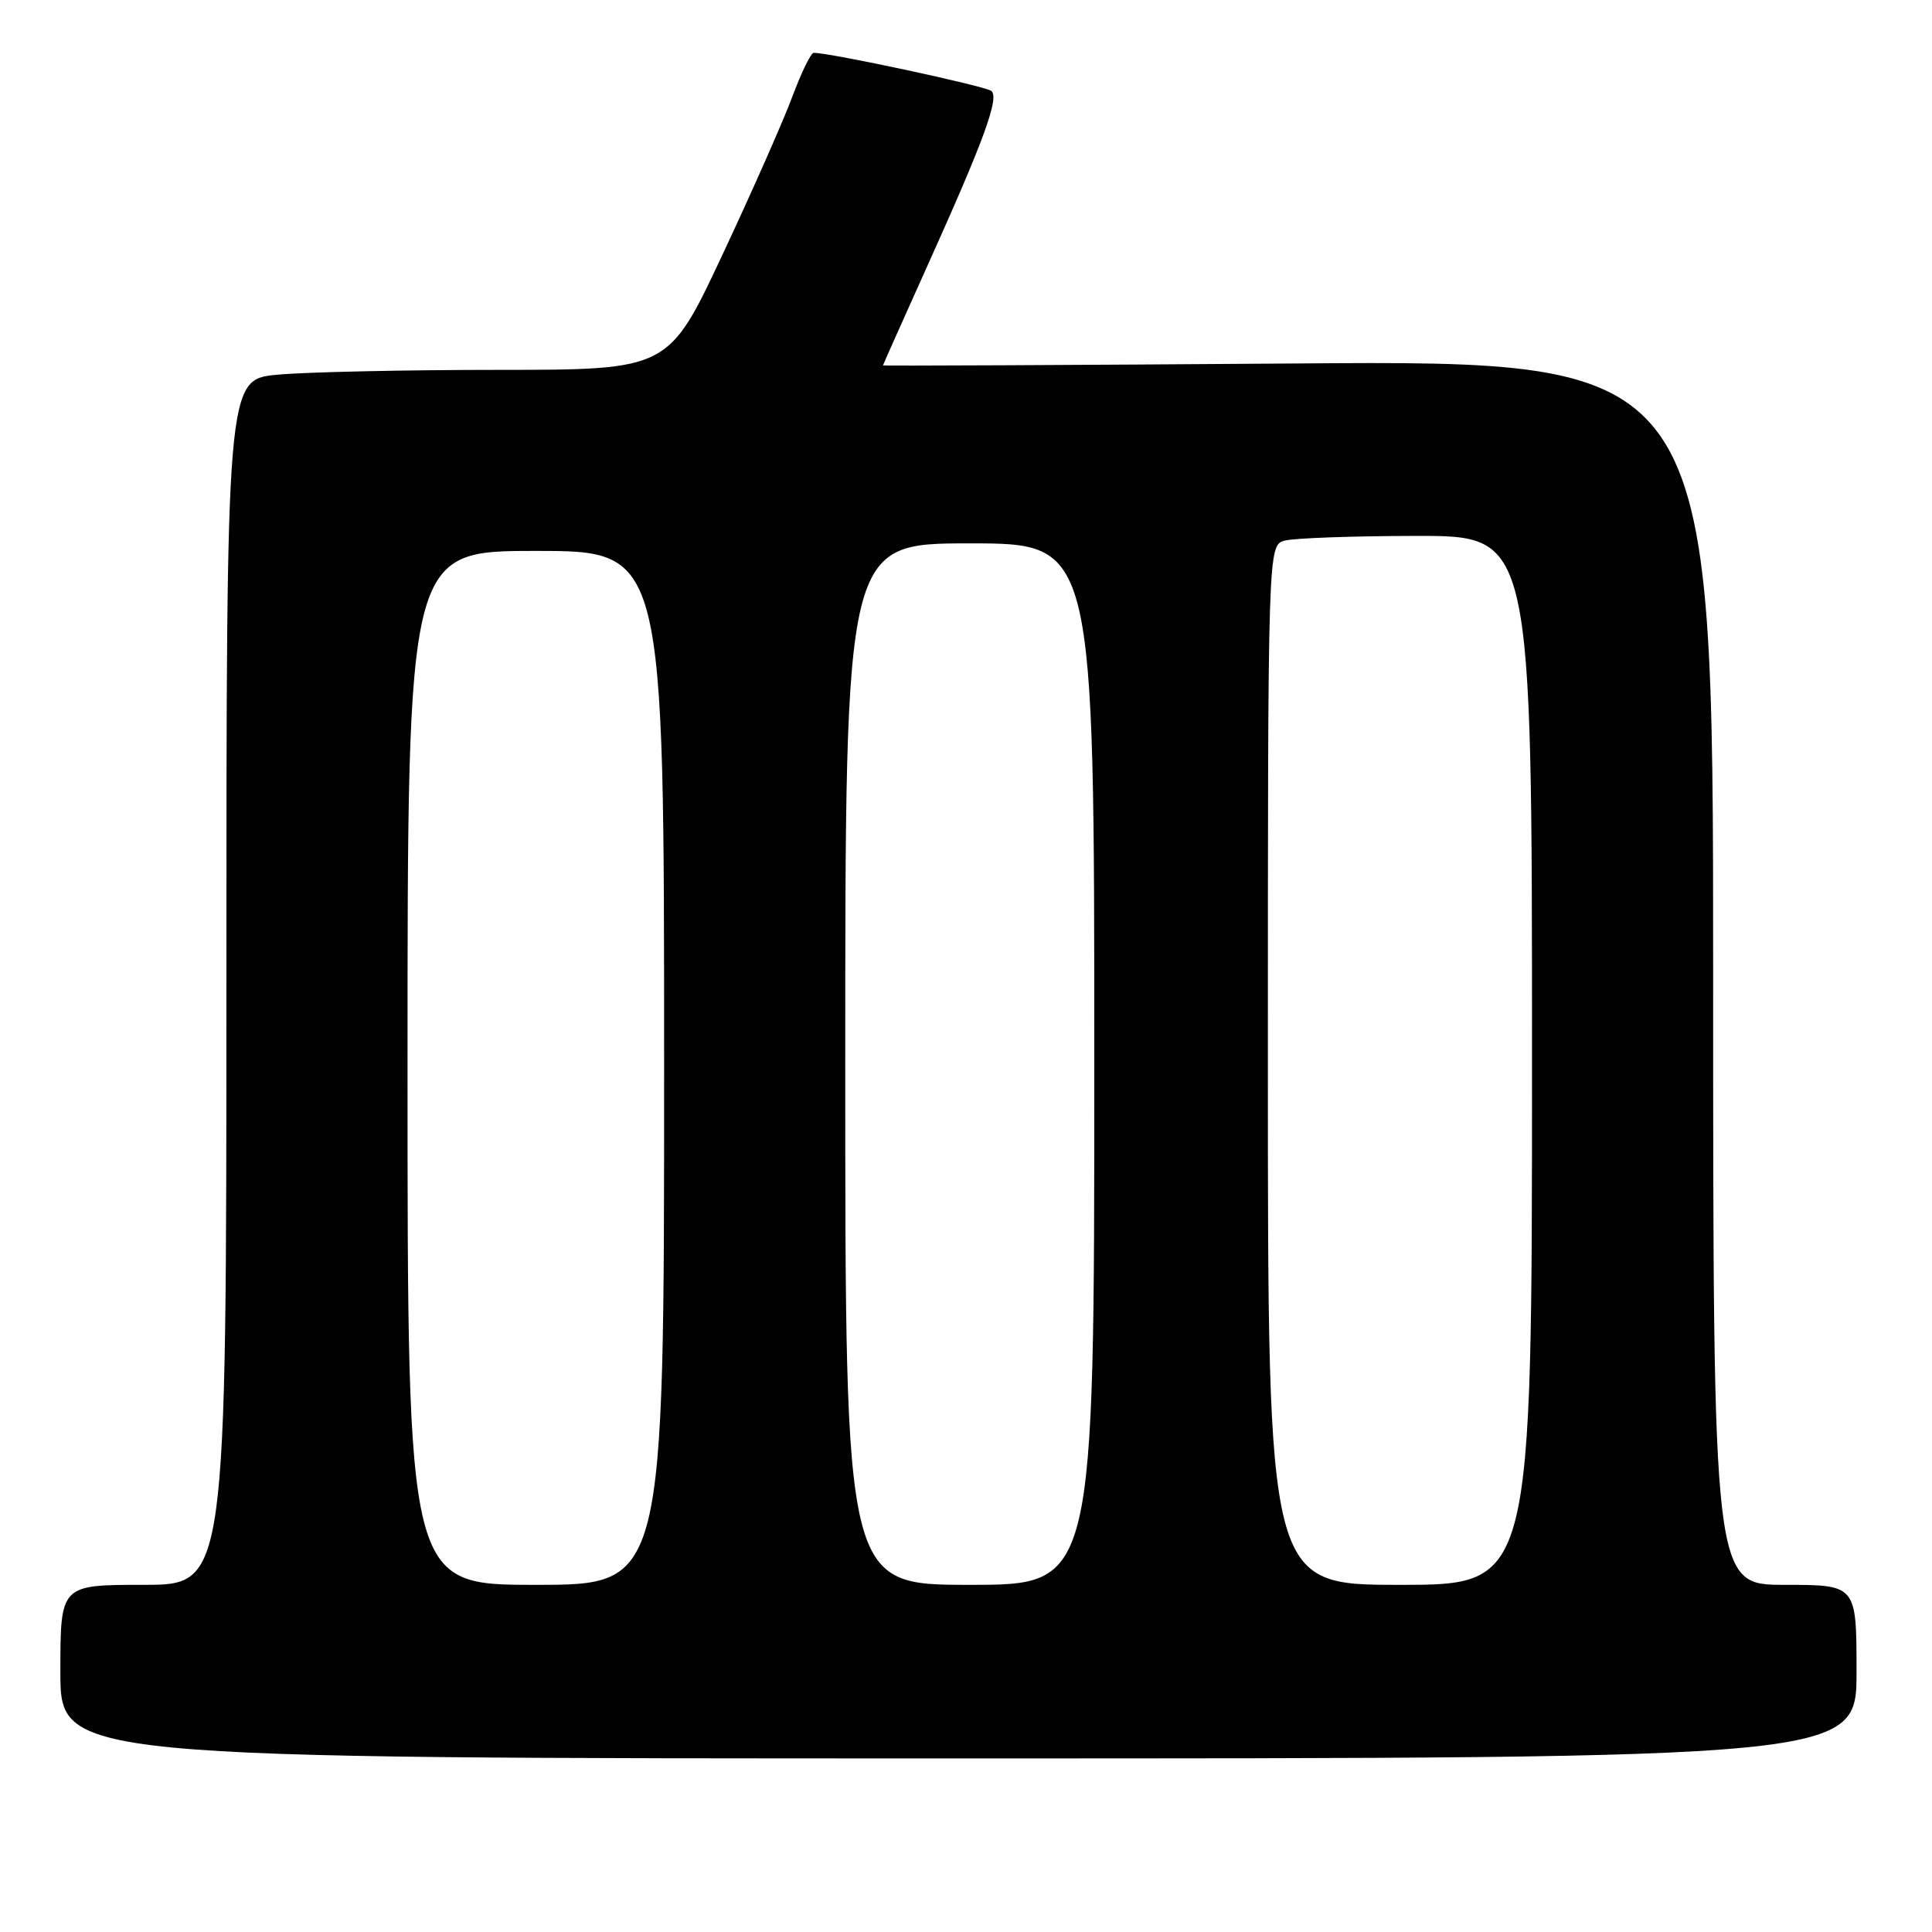 <?xml version="1.0" encoding="UTF-8" standalone="no"?>
<!DOCTYPE svg PUBLIC "-//W3C//DTD SVG 1.1//EN" "http://www.w3.org/Graphics/SVG/1.1/DTD/svg11.dtd" >
<svg xmlns="http://www.w3.org/2000/svg" xmlns:xlink="http://www.w3.org/1999/xlink" version="1.1" viewBox="0 0 256 256">
 <g >
 <path fill="currentColor"
d=" M 246.00 221.50 C 246.00 210.00 246.00 210.00 236.50 210.00 C 227.00 210.00 227.00 210.00 227.00 128.88 C 227.00 47.76 227.00 47.76 172.00 48.16 C 141.75 48.38 117.00 48.49 117.00 48.42 C 117.00 48.34 119.62 42.48 122.81 35.39 C 130.35 18.67 132.43 13.01 131.37 12.06 C 130.65 11.42 110.06 7.00 107.82 7.00 C 107.45 7.00 106.19 9.59 105.01 12.75 C 103.84 15.91 99.67 25.36 95.73 33.75 C 88.58 49.00 88.58 49.00 66.04 49.01 C 53.64 49.01 40.46 49.30 36.75 49.65 C 30.00 50.29 30.00 50.29 30.00 130.14 C 30.00 210.00 30.00 210.00 19.00 210.00 C 8.00 210.00 8.00 210.00 8.00 221.50 C 8.00 233.00 8.00 233.00 127.00 233.00 C 246.00 233.00 246.00 233.00 246.00 221.50 Z  M 54.00 141.50 C 54.00 73.00 54.00 73.00 71.00 73.00 C 88.00 73.00 88.00 73.00 88.00 141.50 C 88.00 210.00 88.00 210.00 71.00 210.00 C 54.00 210.00 54.00 210.00 54.00 141.50 Z  M 112.00 141.00 C 112.00 72.00 112.00 72.00 128.50 72.00 C 145.00 72.00 145.00 72.00 145.00 141.00 C 145.00 210.00 145.00 210.00 128.50 210.00 C 112.00 210.00 112.00 210.00 112.00 141.00 Z  M 168.00 141.12 C 168.00 72.23 168.00 72.23 170.25 71.63 C 171.49 71.30 179.36 71.02 187.75 71.01 C 203.00 71.00 203.00 71.00 203.00 140.50 C 203.00 210.00 203.00 210.00 185.50 210.00 C 168.00 210.00 168.00 210.00 168.00 141.12 Z "/>
</g>
</svg>